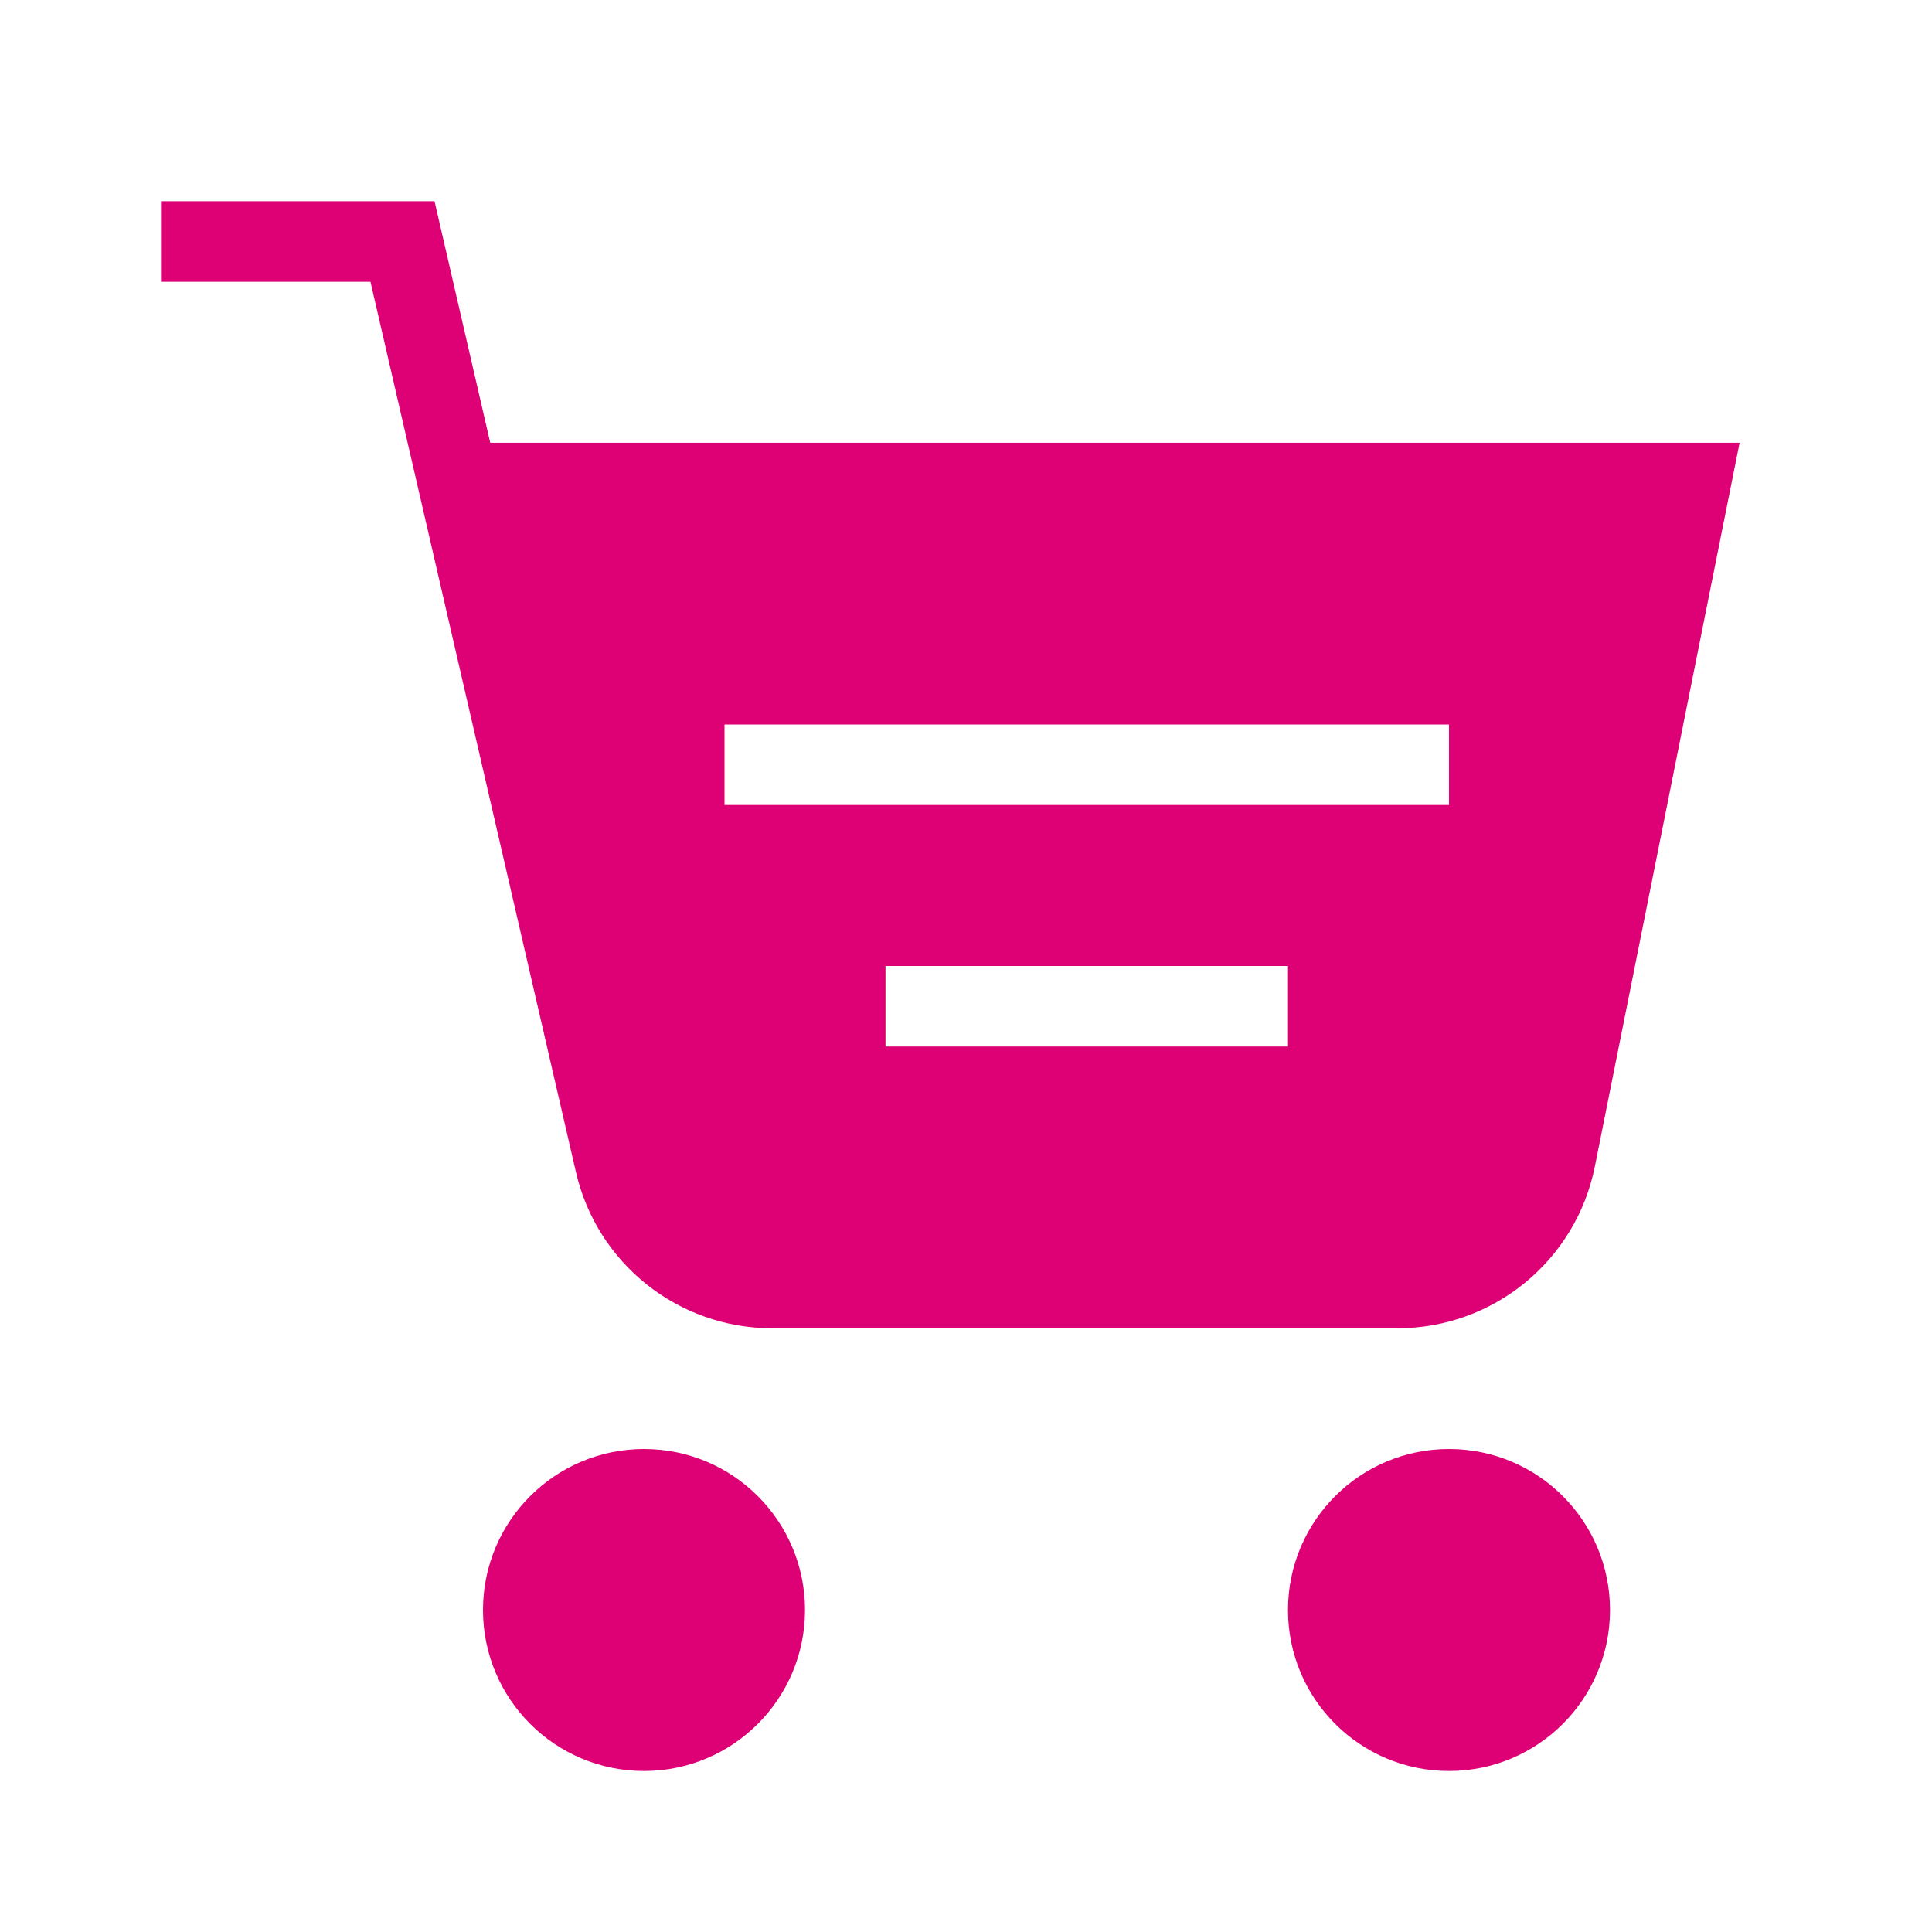 <svg width="24" height="24" viewBox="0 0 24 24" fill="none" xmlns="http://www.w3.org/2000/svg">
<path fill-rule="evenodd" clip-rule="evenodd" d="M2 2.5H5.398L6.09 5.5H21.61L19.812 14.49C19.578 15.659 18.552 16.5 17.36 16.5H9.591C8.427 16.5 7.417 15.697 7.155 14.562L4.602 3.5H2V2.5ZM9 9H18V10H9V9ZM11 12H16V13H11V12Z" fill="#DE0075"/>
<path d="M8 22C9.105 22 10 21.105 10 20C10 18.895 9.105 18 8 18C6.895 18 6 18.895 6 20C6 21.105 6.895 22 8 22Z" fill="#DE0075"/>
<path d="M20 20C20 21.105 19.105 22 18 22C16.895 22 16 21.105 16 20C16 18.895 16.895 18 18 18C19.105 18 20 18.895 20 20Z" fill="#DE0075"/>
</svg>
